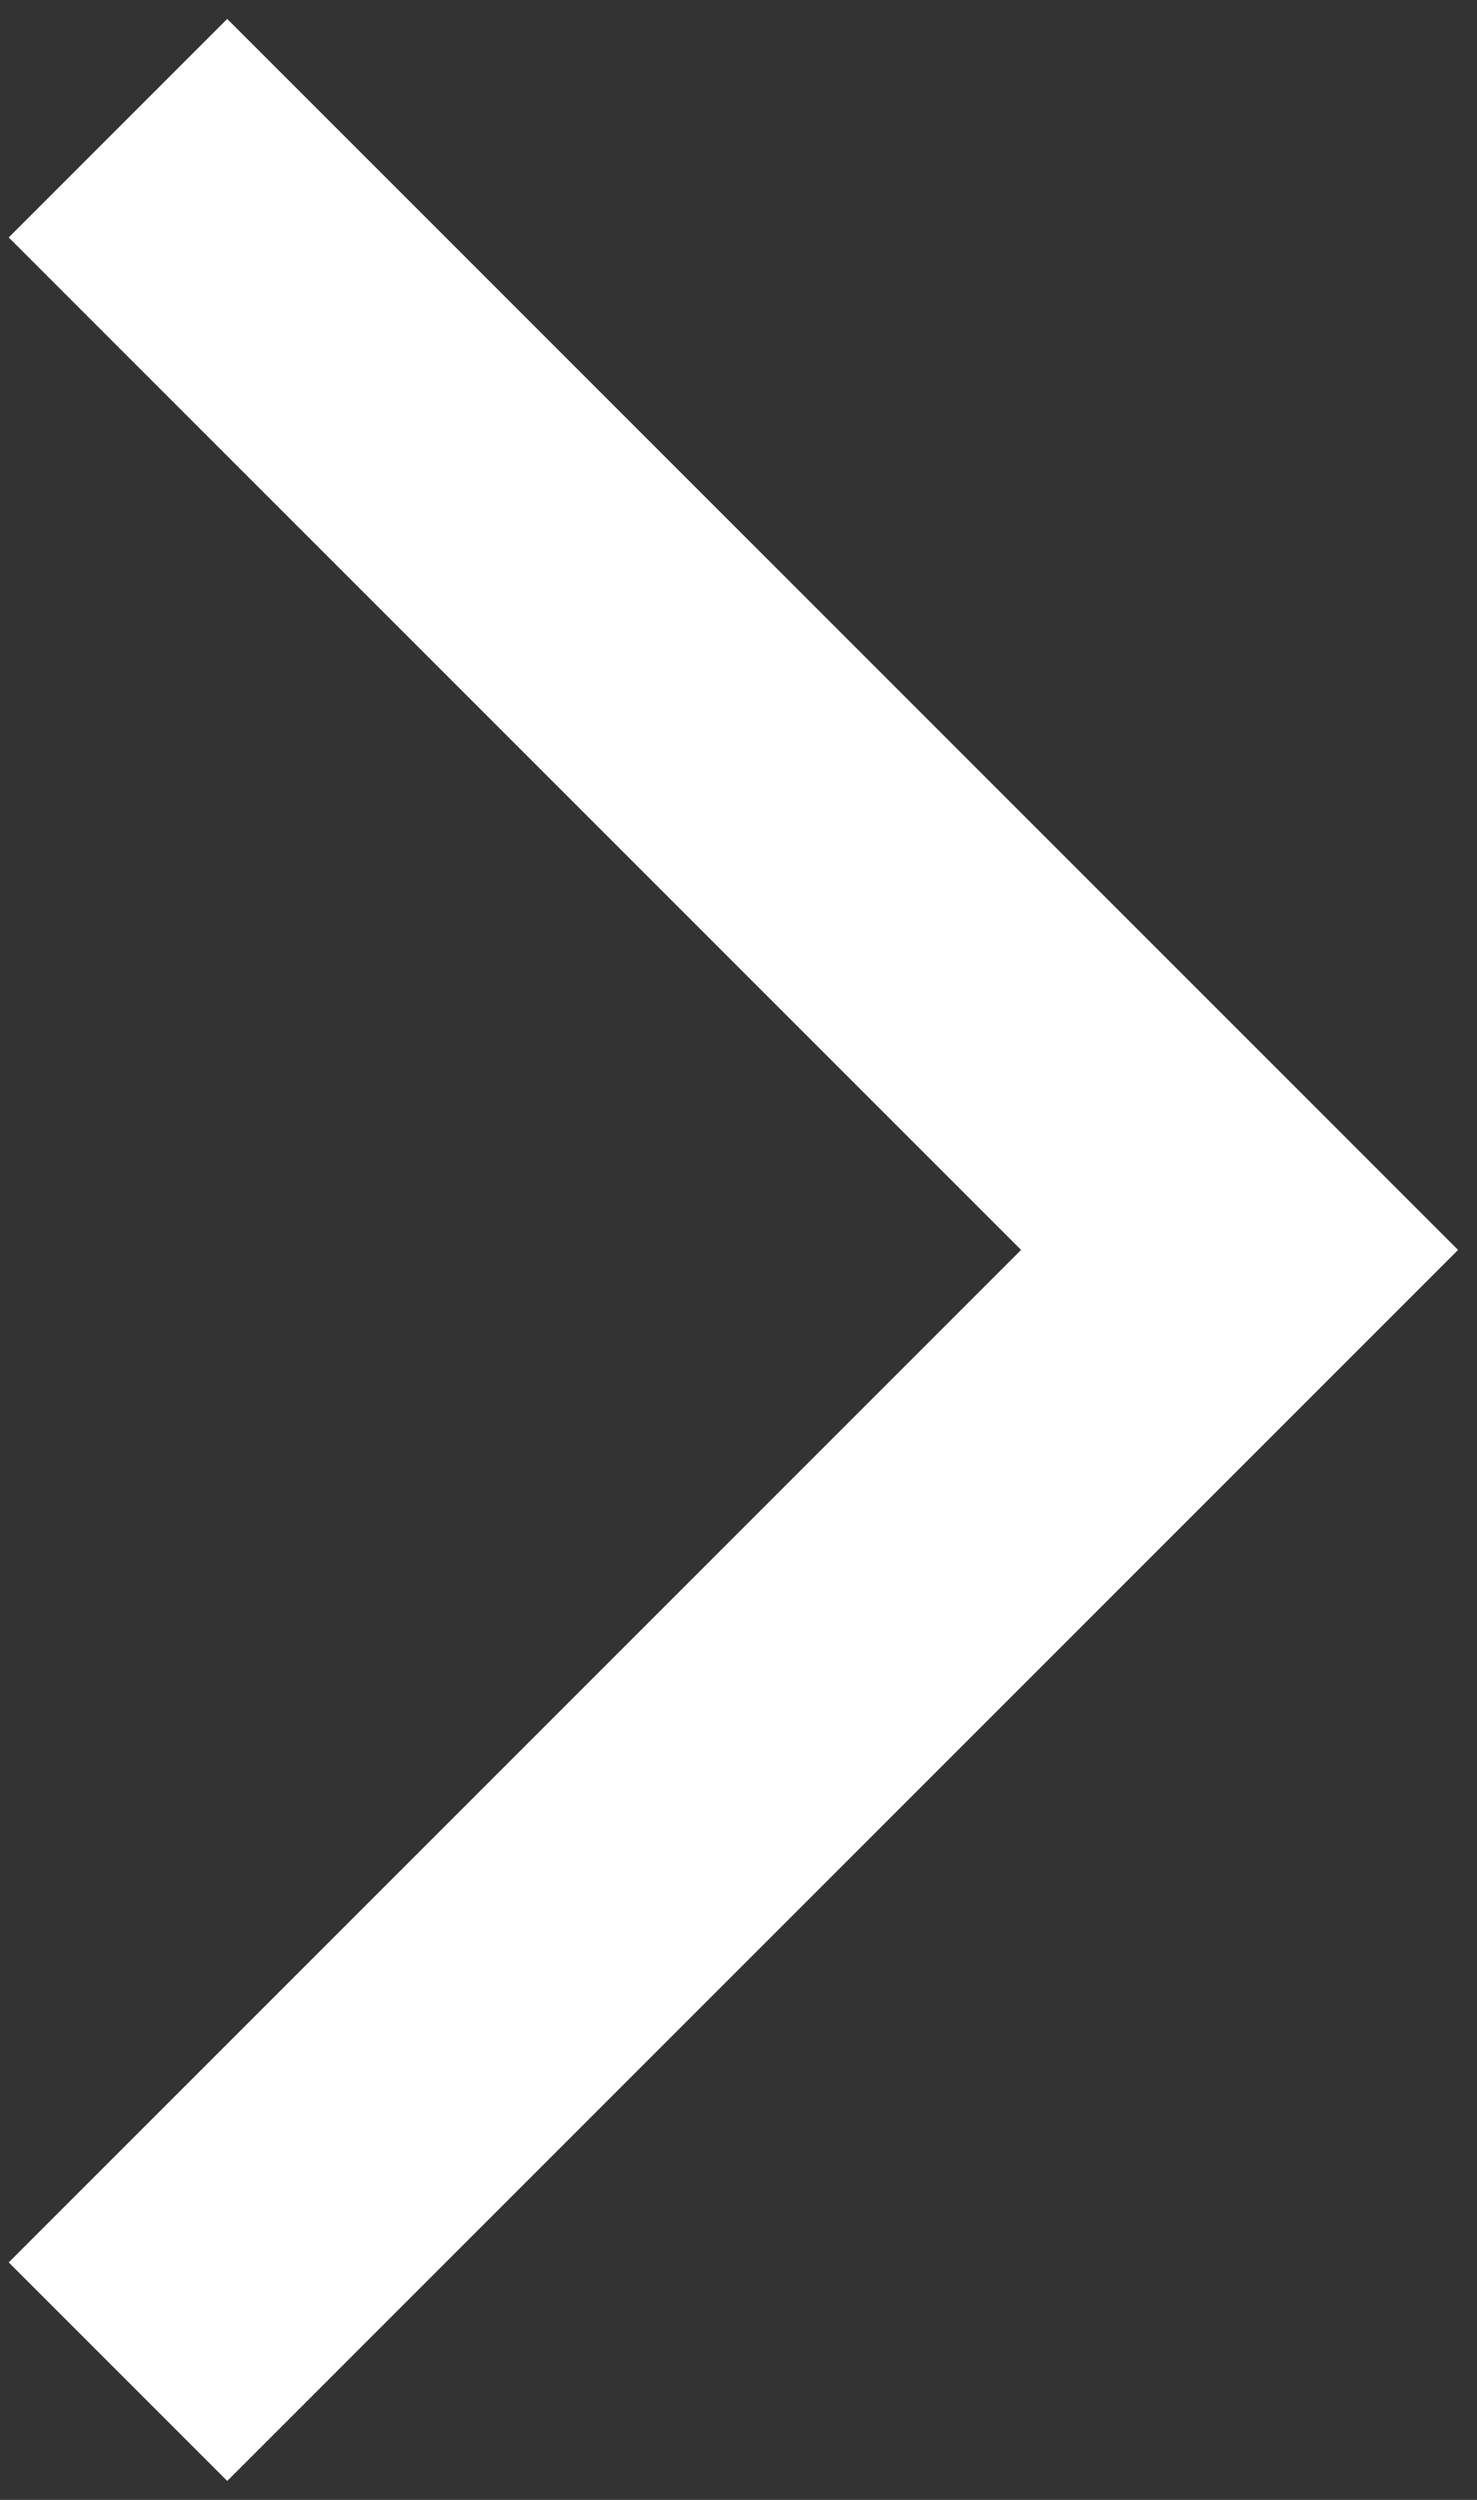 <svg width="39" height="66" viewBox="0 0 39 66" fill="none" xmlns="http://www.w3.org/2000/svg">
<rect x="0" y="0" width="39" height="66" fill="#333333" stroke="none"/>
<path d="M6 0.5L38.5 33L6 65.5L0.231 59.731L26.962 33L0.231 6.269L6 0.5Z" fill="white"/>
</svg>

